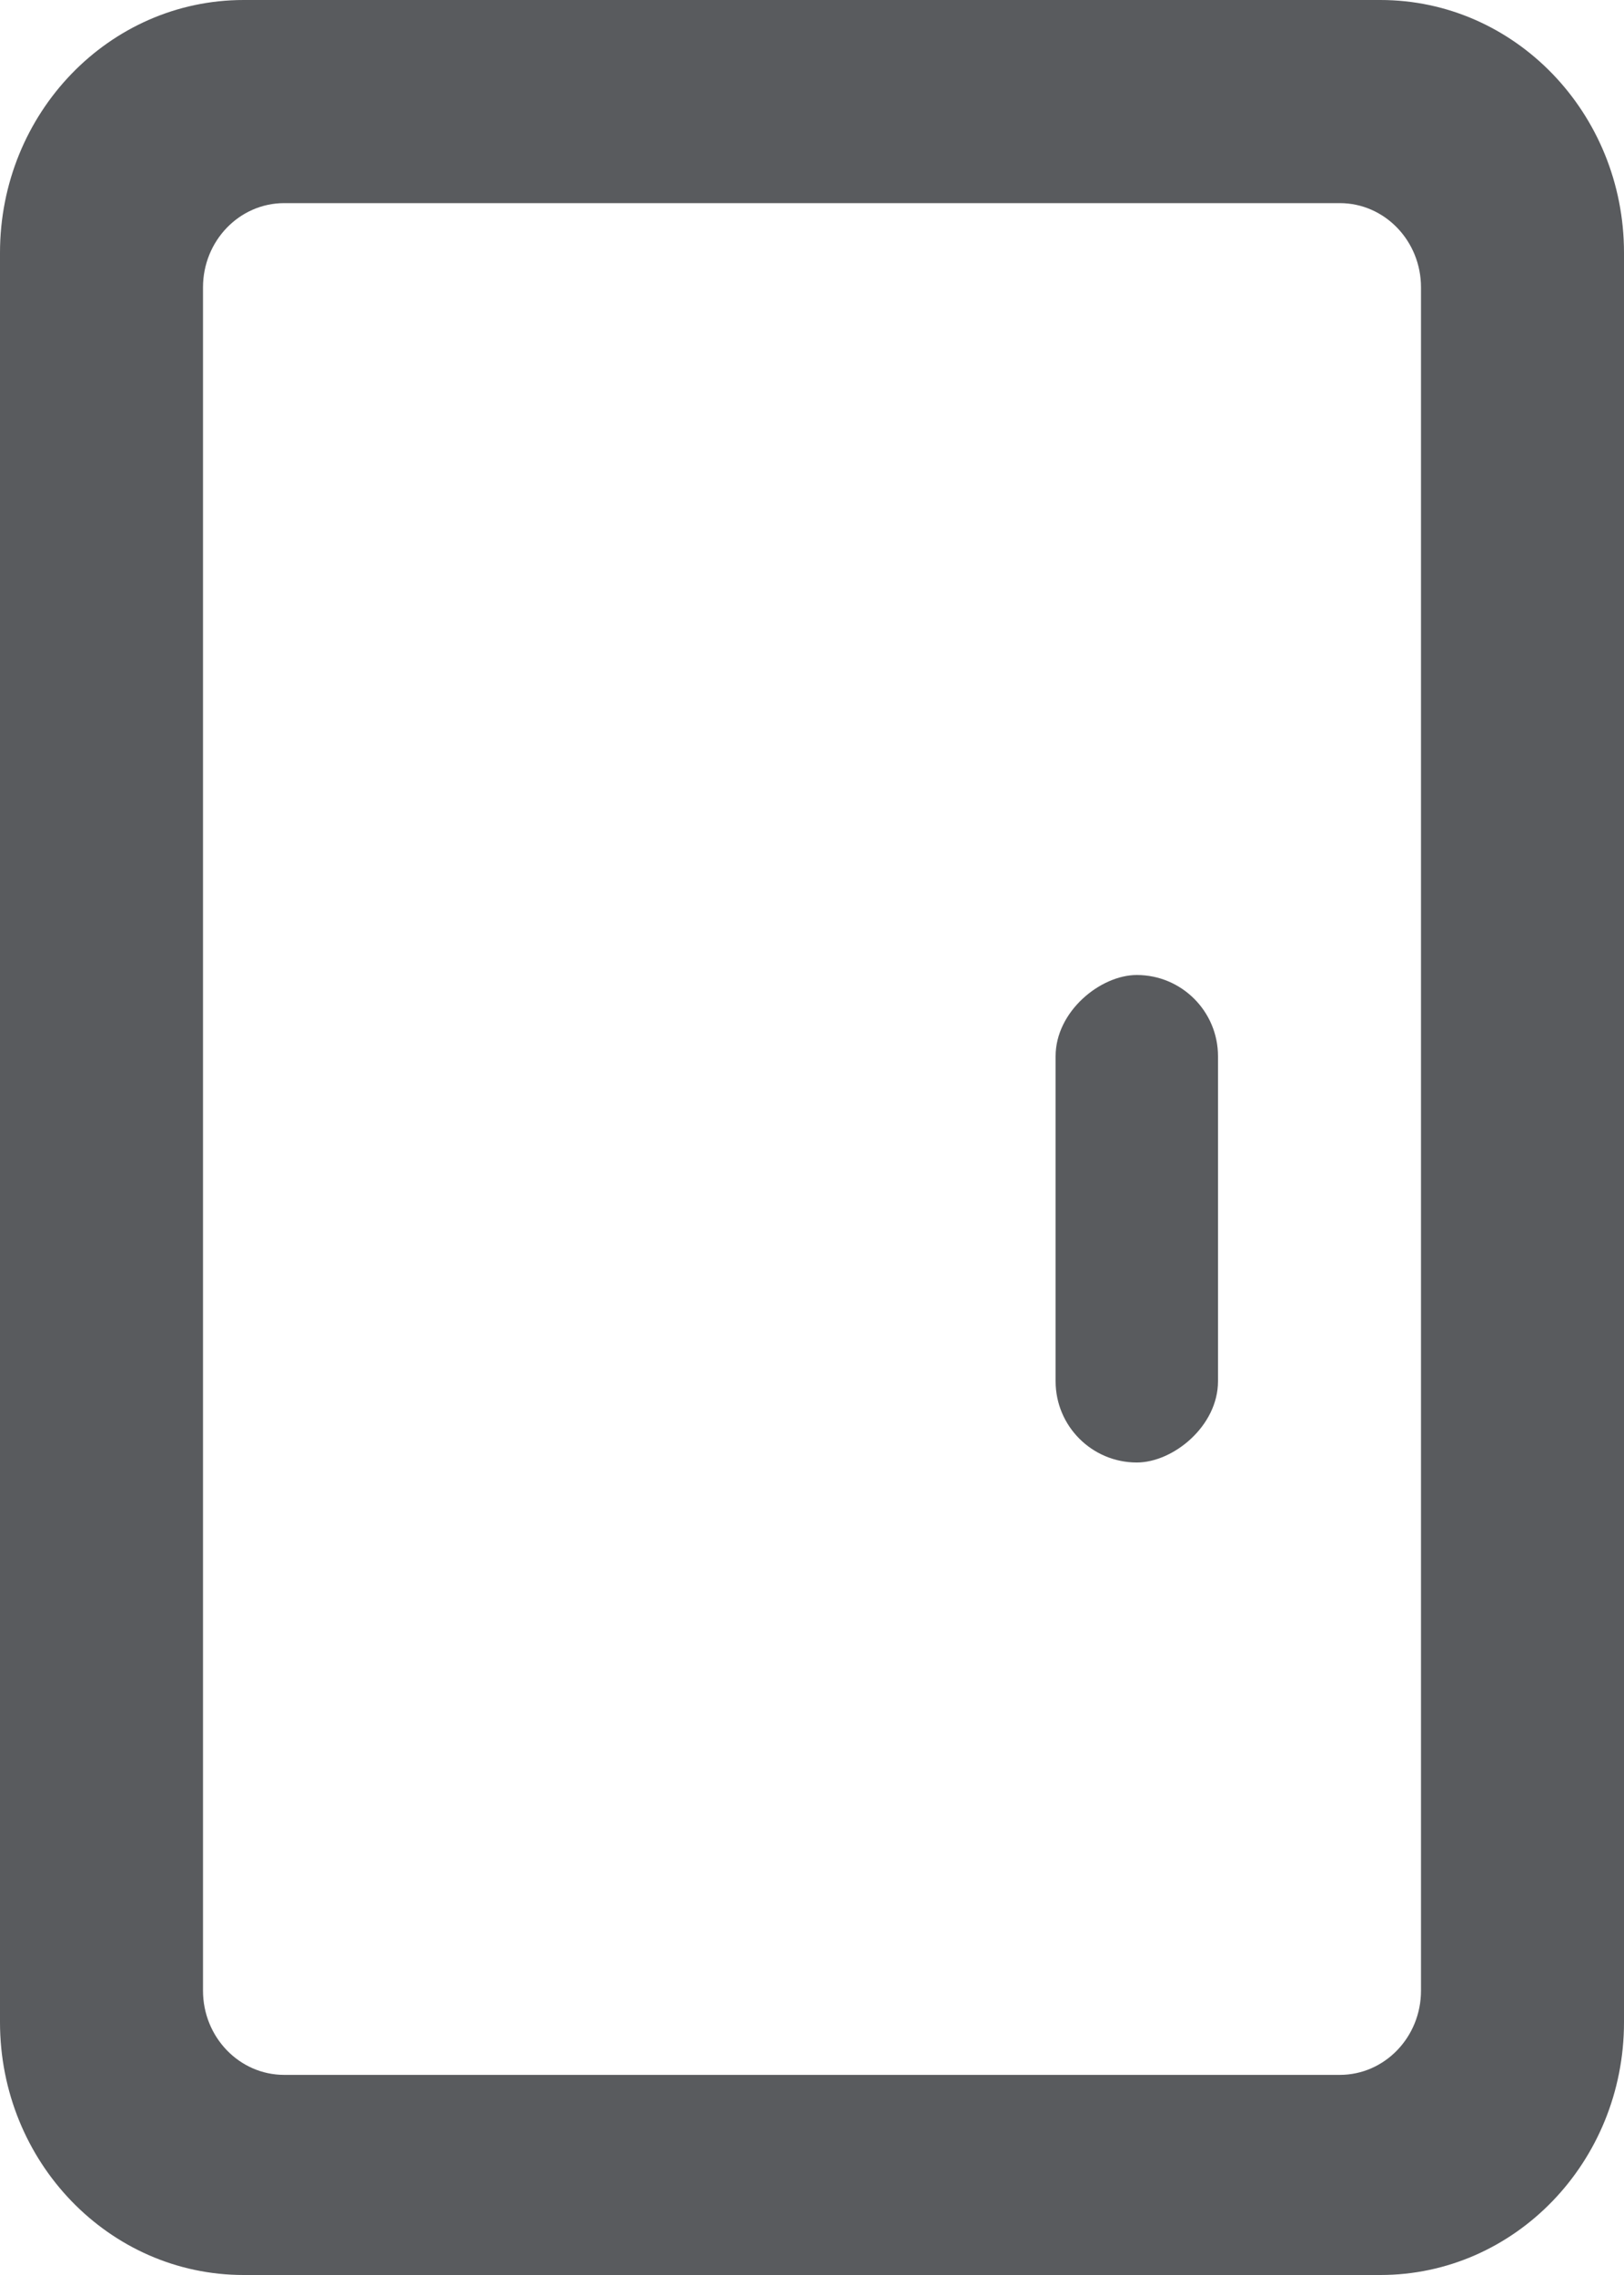 <svg width="20" height="28" viewBox="0 0 20 28" fill="none" xmlns="http://www.w3.org/2000/svg">
<path fill-rule="evenodd" clip-rule="evenodd" d="M16.5 2.5H3.5C2.948 2.5 2.5 2.964 2.5 3.537V24.5C2.5 25.073 2.948 25.537 3.5 25.537H16.5C17.052 25.537 17.5 25.073 17.5 24.5V3.537C17.5 2.964 17.052 2.5 16.5 2.5ZM3 0C1.343 0 0 1.393 0 3.111V24.889C0 26.607 1.343 28 3 28H17C18.657 28 20 26.607 20 24.889V3.111C20 1.393 18.657 0 17 0H3Z" fill="#595B5E"/>
<rect x="15" y="12" width="6" height="2" rx="1" transform="rotate(90 15 12)" fill="#595B5E"/>
</svg>

